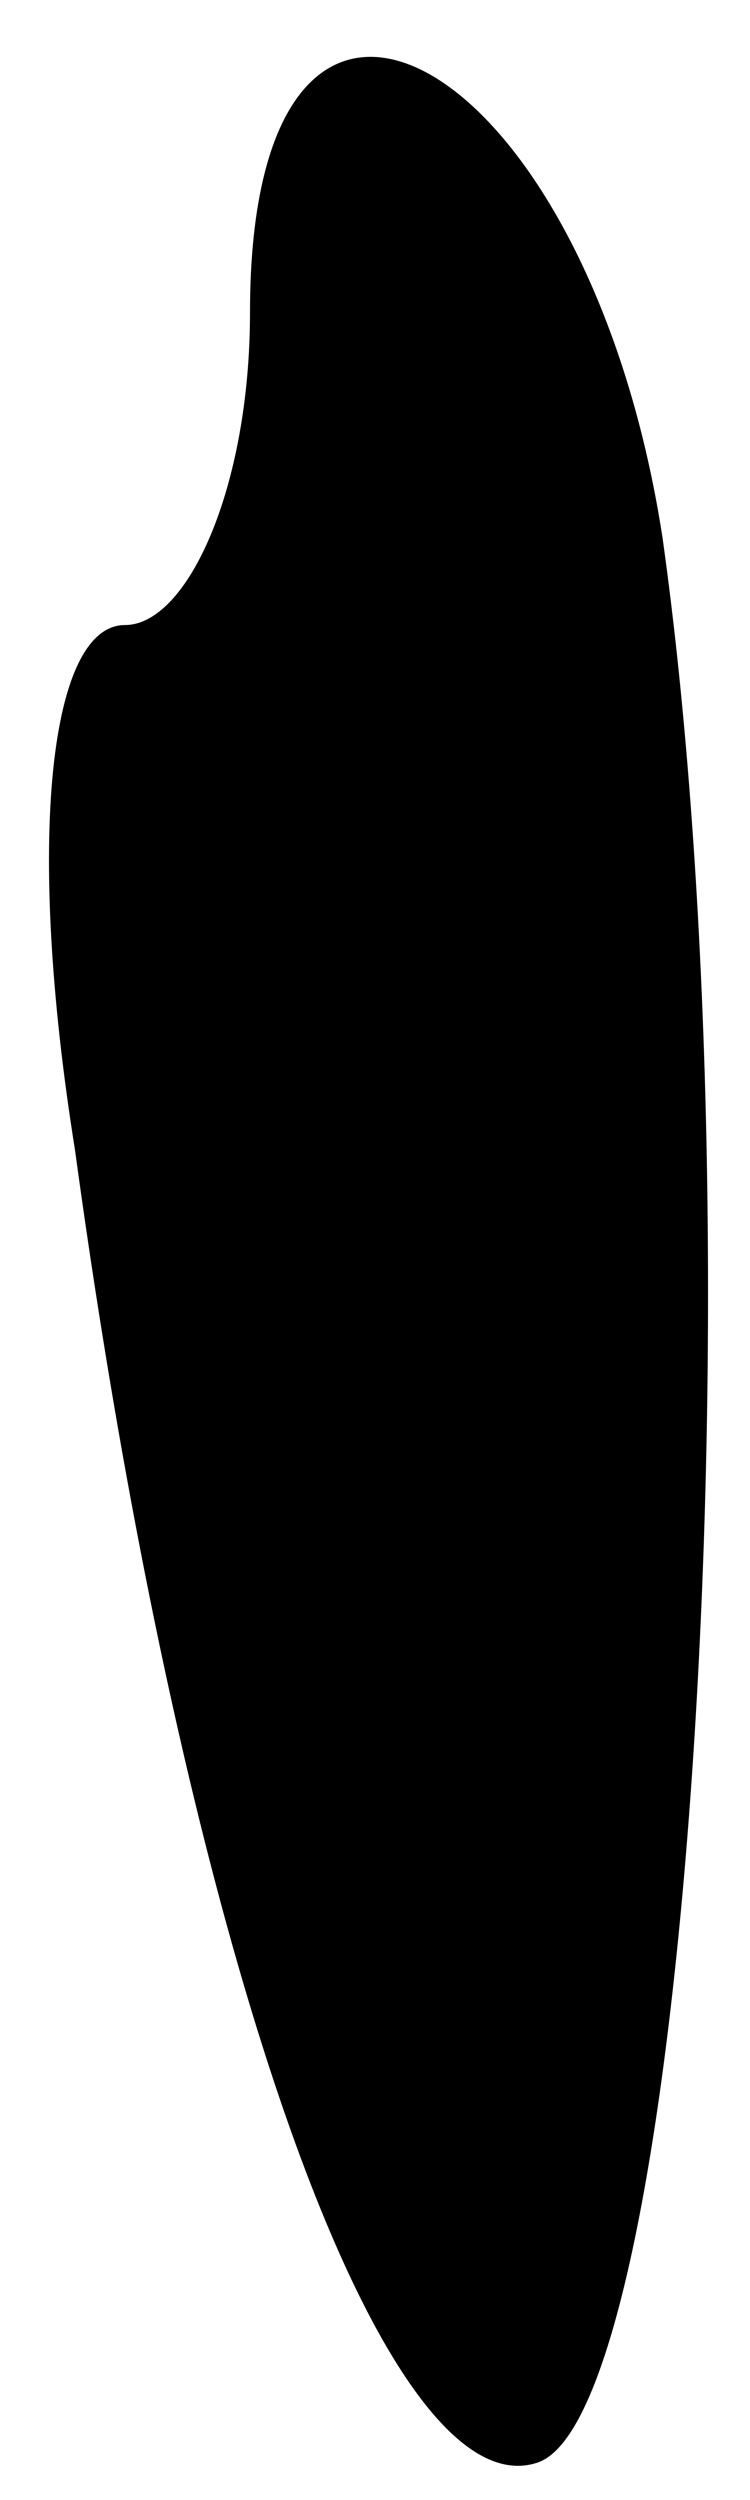 <?xml version="1.0" standalone="no"?>
<!DOCTYPE svg PUBLIC "-//W3C//DTD SVG 20010904//EN"
 "http://www.w3.org/TR/2001/REC-SVG-20010904/DTD/svg10.dtd">
<svg version="1.0" xmlns="http://www.w3.org/2000/svg"
 width="6pt" height="20pt" viewBox="0 0 6 20"
 preserveAspectRatio="xMidYMid meet">
<g transform="translate(0,20) scale(0.1,-0.1)"
fill="#000000" stroke="none">
<path fill="#000000" stroke="none" d="M20 175 c0 -14 -5 -25 -10 -25 -6 0 -8
-17 -4 -42 9 -66 25 -109 37 -105 12 4 18 97 10 154 -6 39 -33 54 -33 18z"/>
</g>
</svg>
